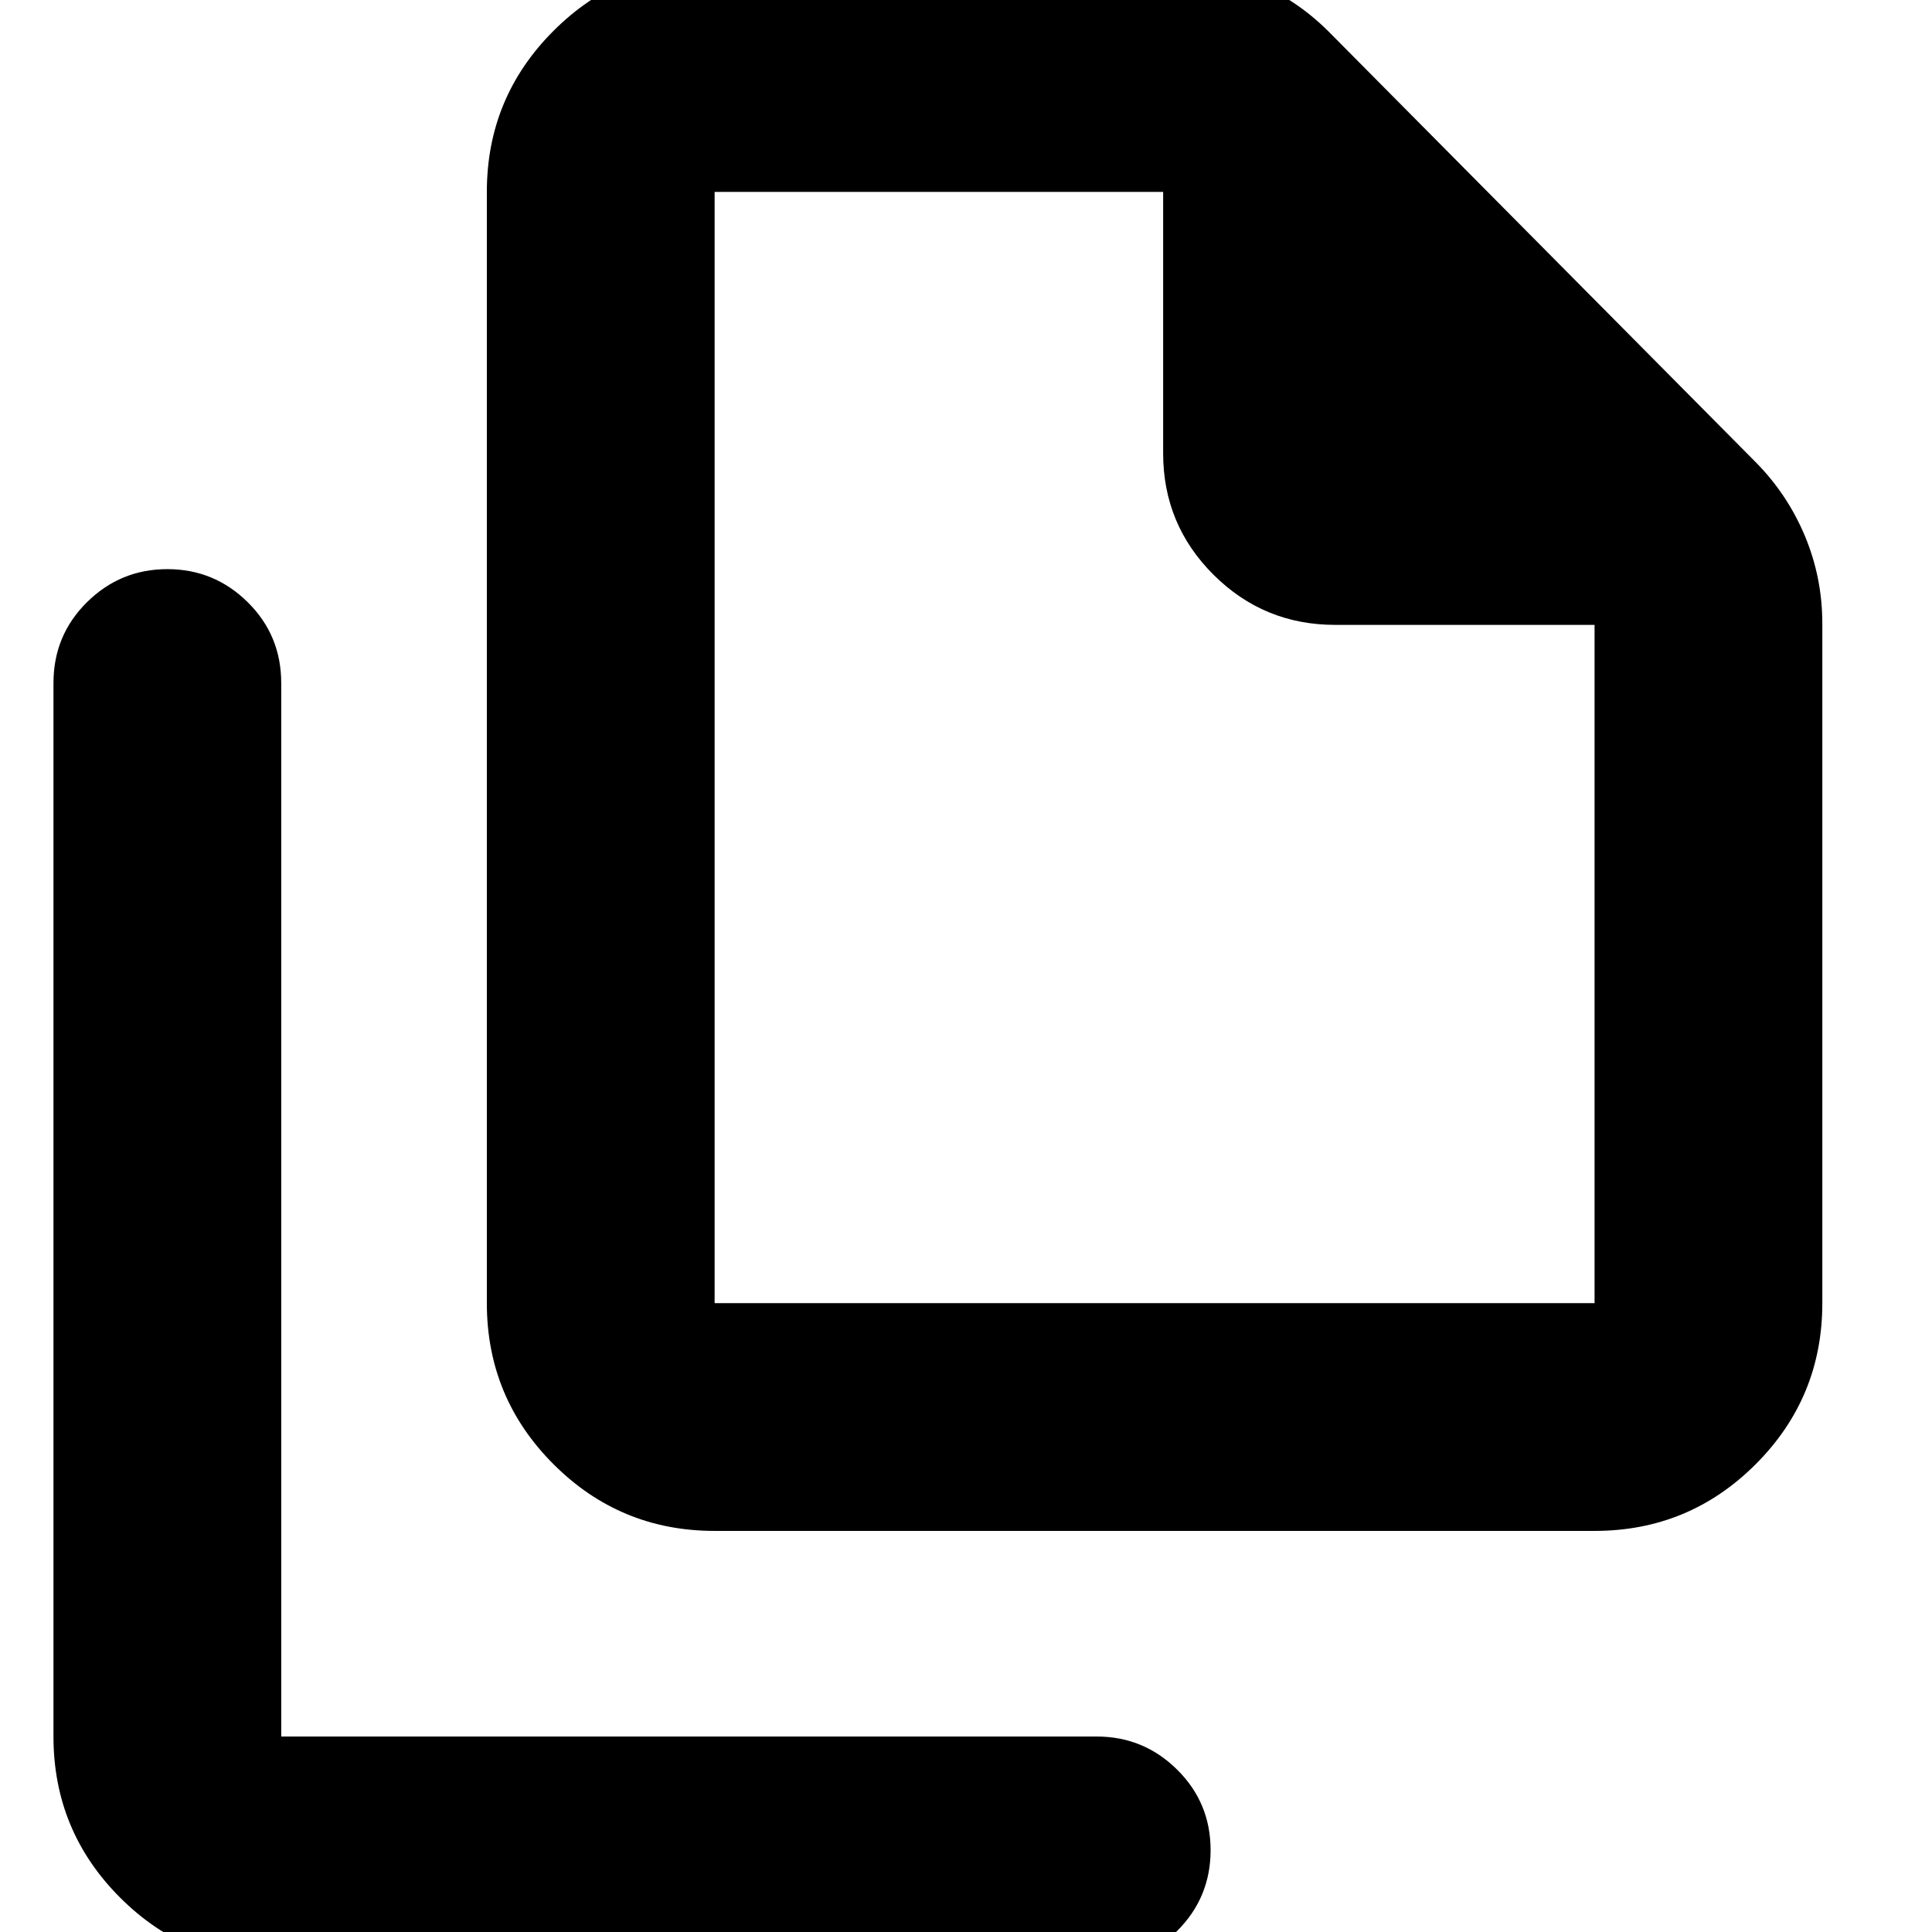 <svg xmlns="http://www.w3.org/2000/svg" height="24" viewBox="0 -960 960 960" width="24"><path d="M792.33-199.3H355.09q-46.93 0-80.05-33.13-33.13-33.12-33.13-80.05v-552.15q0-46.93 33.13-80.05 33.12-33.12 80.05-33.12h224.5q22.87 0 43.6 8.68 20.73 8.69 36.66 24.47l212.5 214.26q15.78 15.93 24.47 36.66 8.68 20.73 8.68 43.6v337.65q0 46.93-33.12 80.05-33.12 33.13-80.05 33.13Zm0-450.2H663.46q-35.49 0-60.5-24.94-25-24.94-25-60.32v-129.87H355.09v552.15h437.24V-649.5ZM139.74 16.04q-46.93 0-80.05-33.12T26.57-97.13v-523.48q0-23.67 16.62-40.13t39.96-16.46q23.34 0 39.97 16.46 16.62 16.46 16.62 40.13v523.48h405.22q23.34 0 39.96 16.46 16.62 16.45 16.62 40.01 0 23.55-16.62 40.13-16.62 16.57-39.96 16.57H139.74Zm215.35-880.67v224.7-224.7 552.15-552.15Z"/></svg>